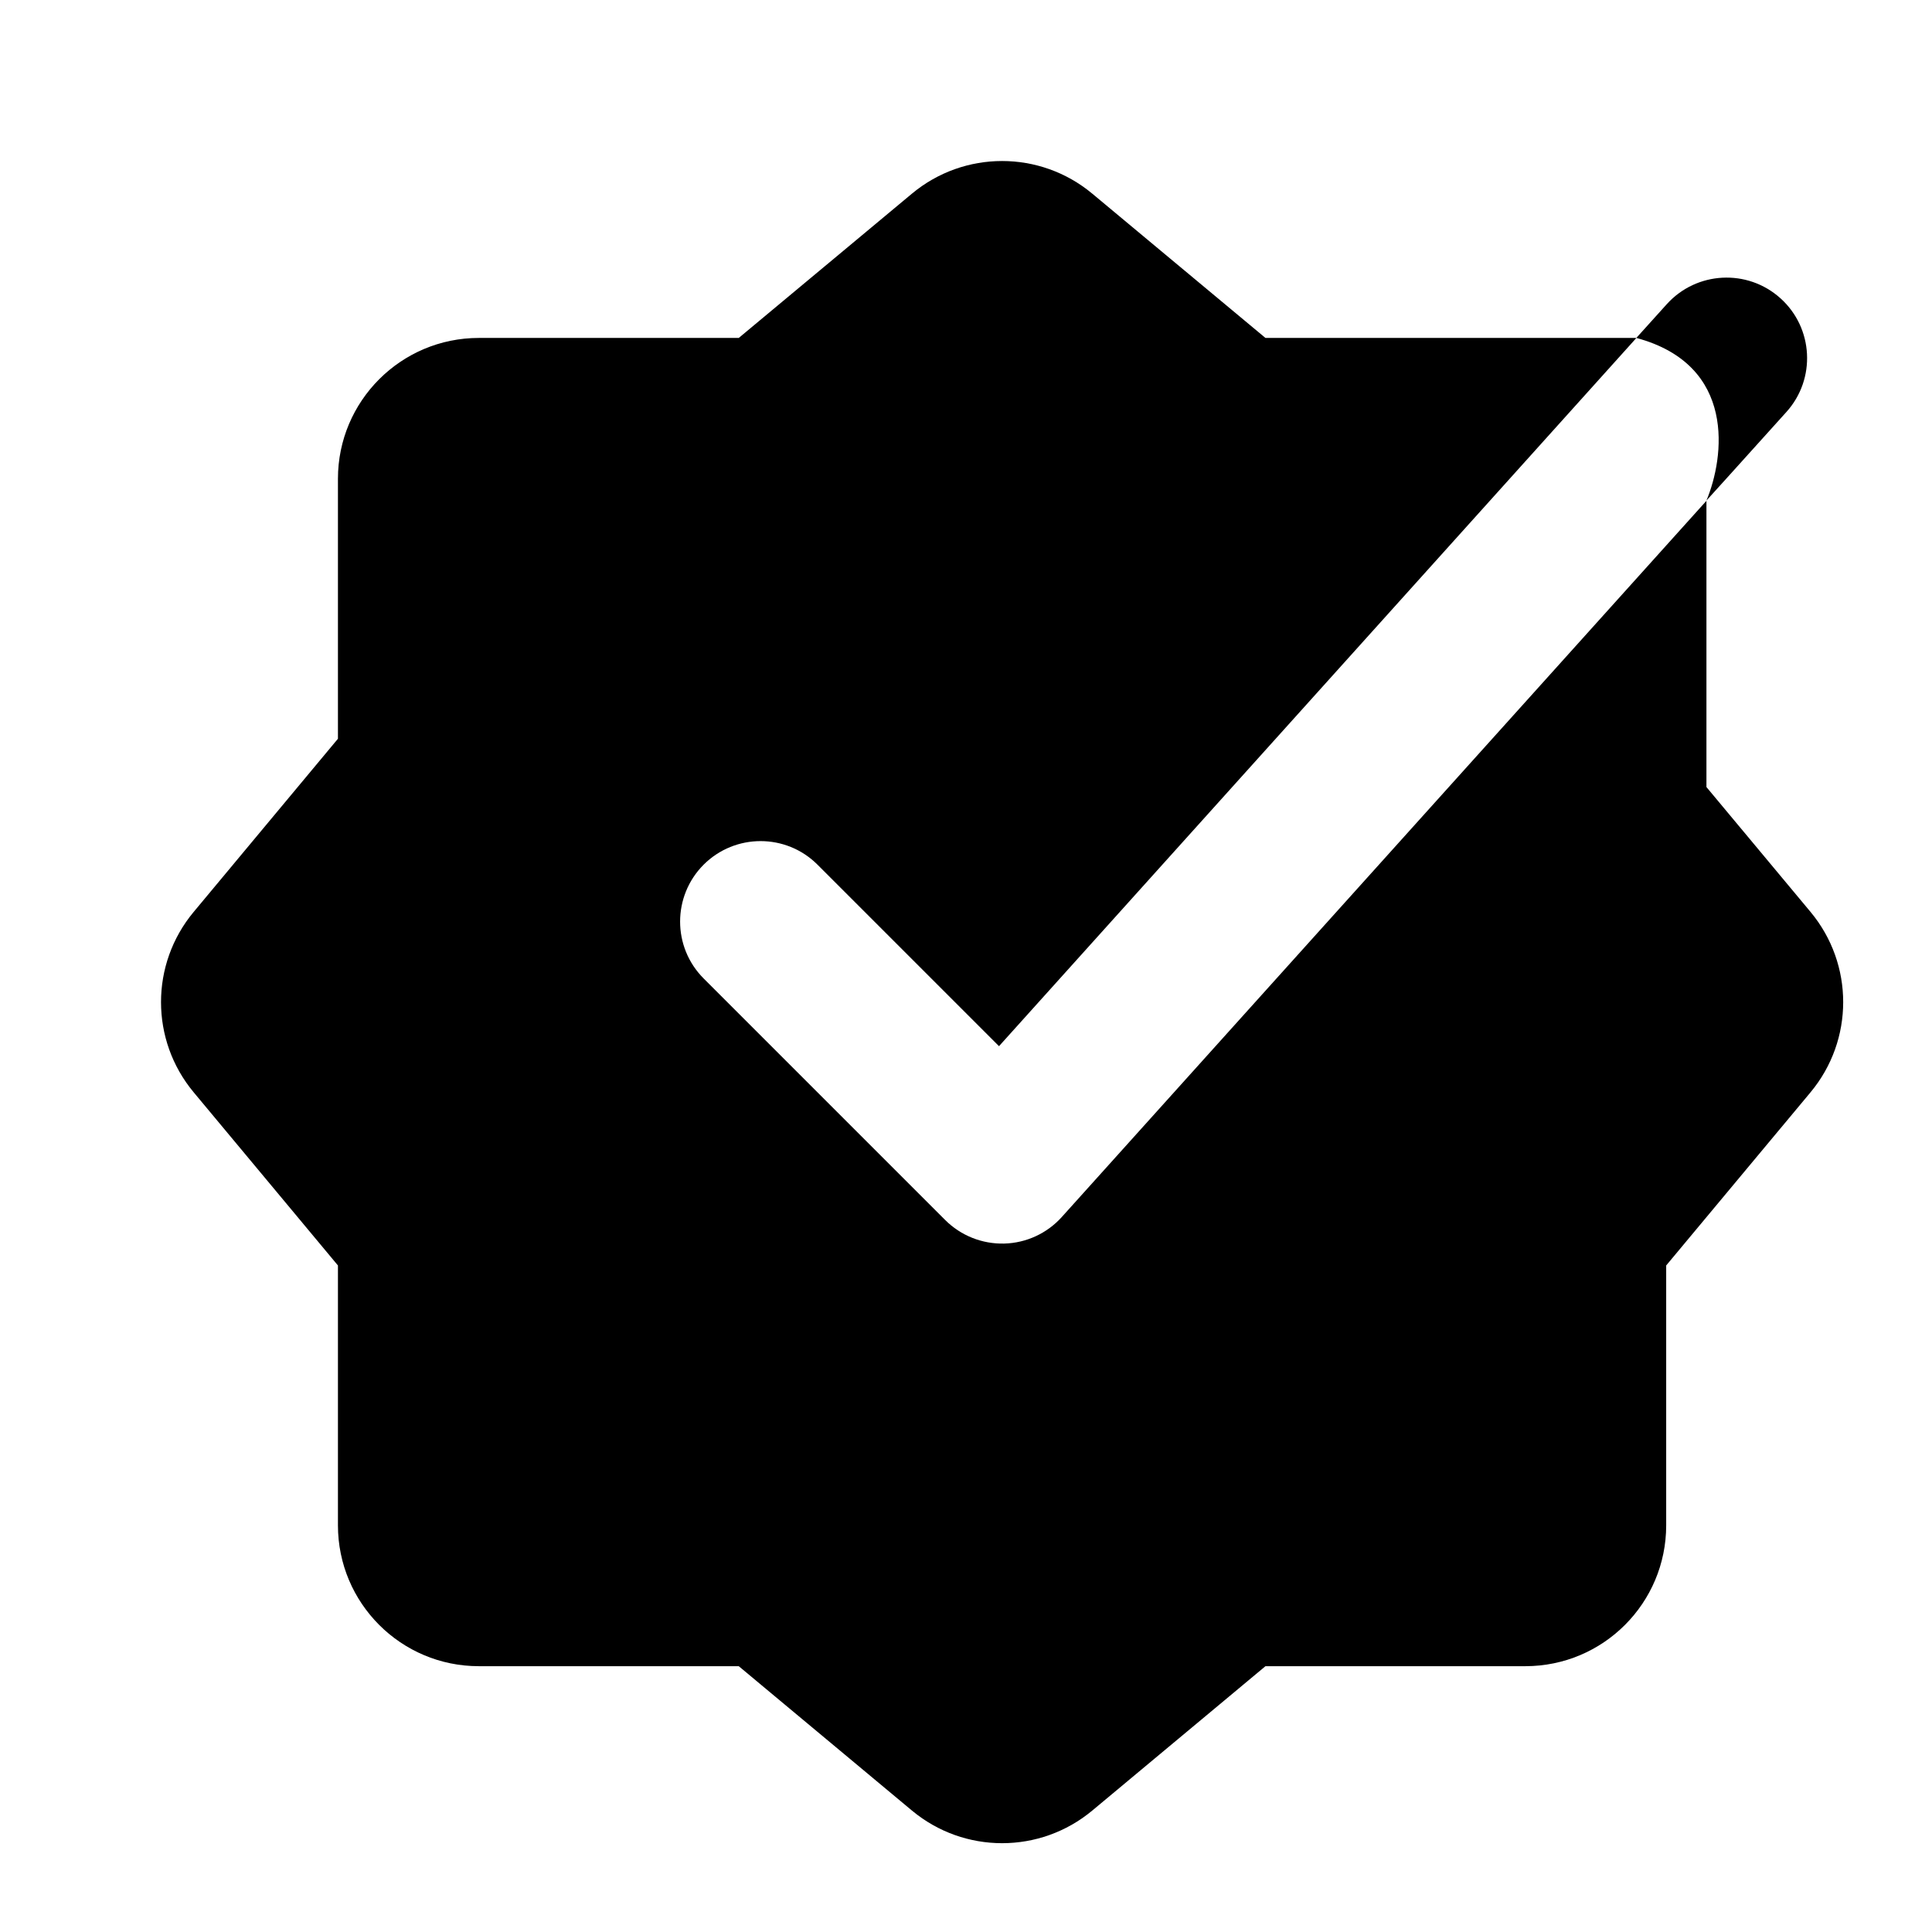 <svg width="24" height="24" viewBox="0 0 24 24" xmlns="http://www.w3.org/2000/svg">
    <path fill-rule="evenodd" clip-rule="evenodd" d="M11.328 2.406C11.977 1.865 12.92 1.865 13.569 2.406L15.72 4.198L20.327 4.198L20.705 3.779C21.075 3.369 21.707 3.336 22.117 3.705C22.528 4.074 22.561 4.707 22.192 5.117C21.629 5.743 21.198 6.218 21.198 6.218C21.421 5.684 21.576 4.534 20.328 4.198L12.41 12.996L10.155 10.741C9.765 10.351 9.132 10.351 8.741 10.741C8.351 11.132 8.351 11.765 8.741 12.155L11.741 15.155C11.935 15.349 12.2 15.455 12.475 15.448C12.749 15.441 13.008 15.321 13.191 15.117L21.198 6.221V9.777L22.491 11.328C23.032 11.977 23.032 12.92 22.491 13.569L20.698 15.72L20.698 18.948C20.698 19.915 19.915 20.698 18.948 20.698H15.72L13.569 22.491C12.92 23.032 11.977 23.032 11.328 22.491L9.177 20.698L5.948 20.698C4.982 20.698 4.198 19.915 4.198 18.948L4.198 15.72L2.406 13.569C1.865 12.92 1.865 11.977 2.406 11.328L4.198 9.177L4.198 5.948C4.198 4.982 4.982 4.198 5.948 4.198L9.177 4.198L11.328 2.406Z"/>
</svg>
